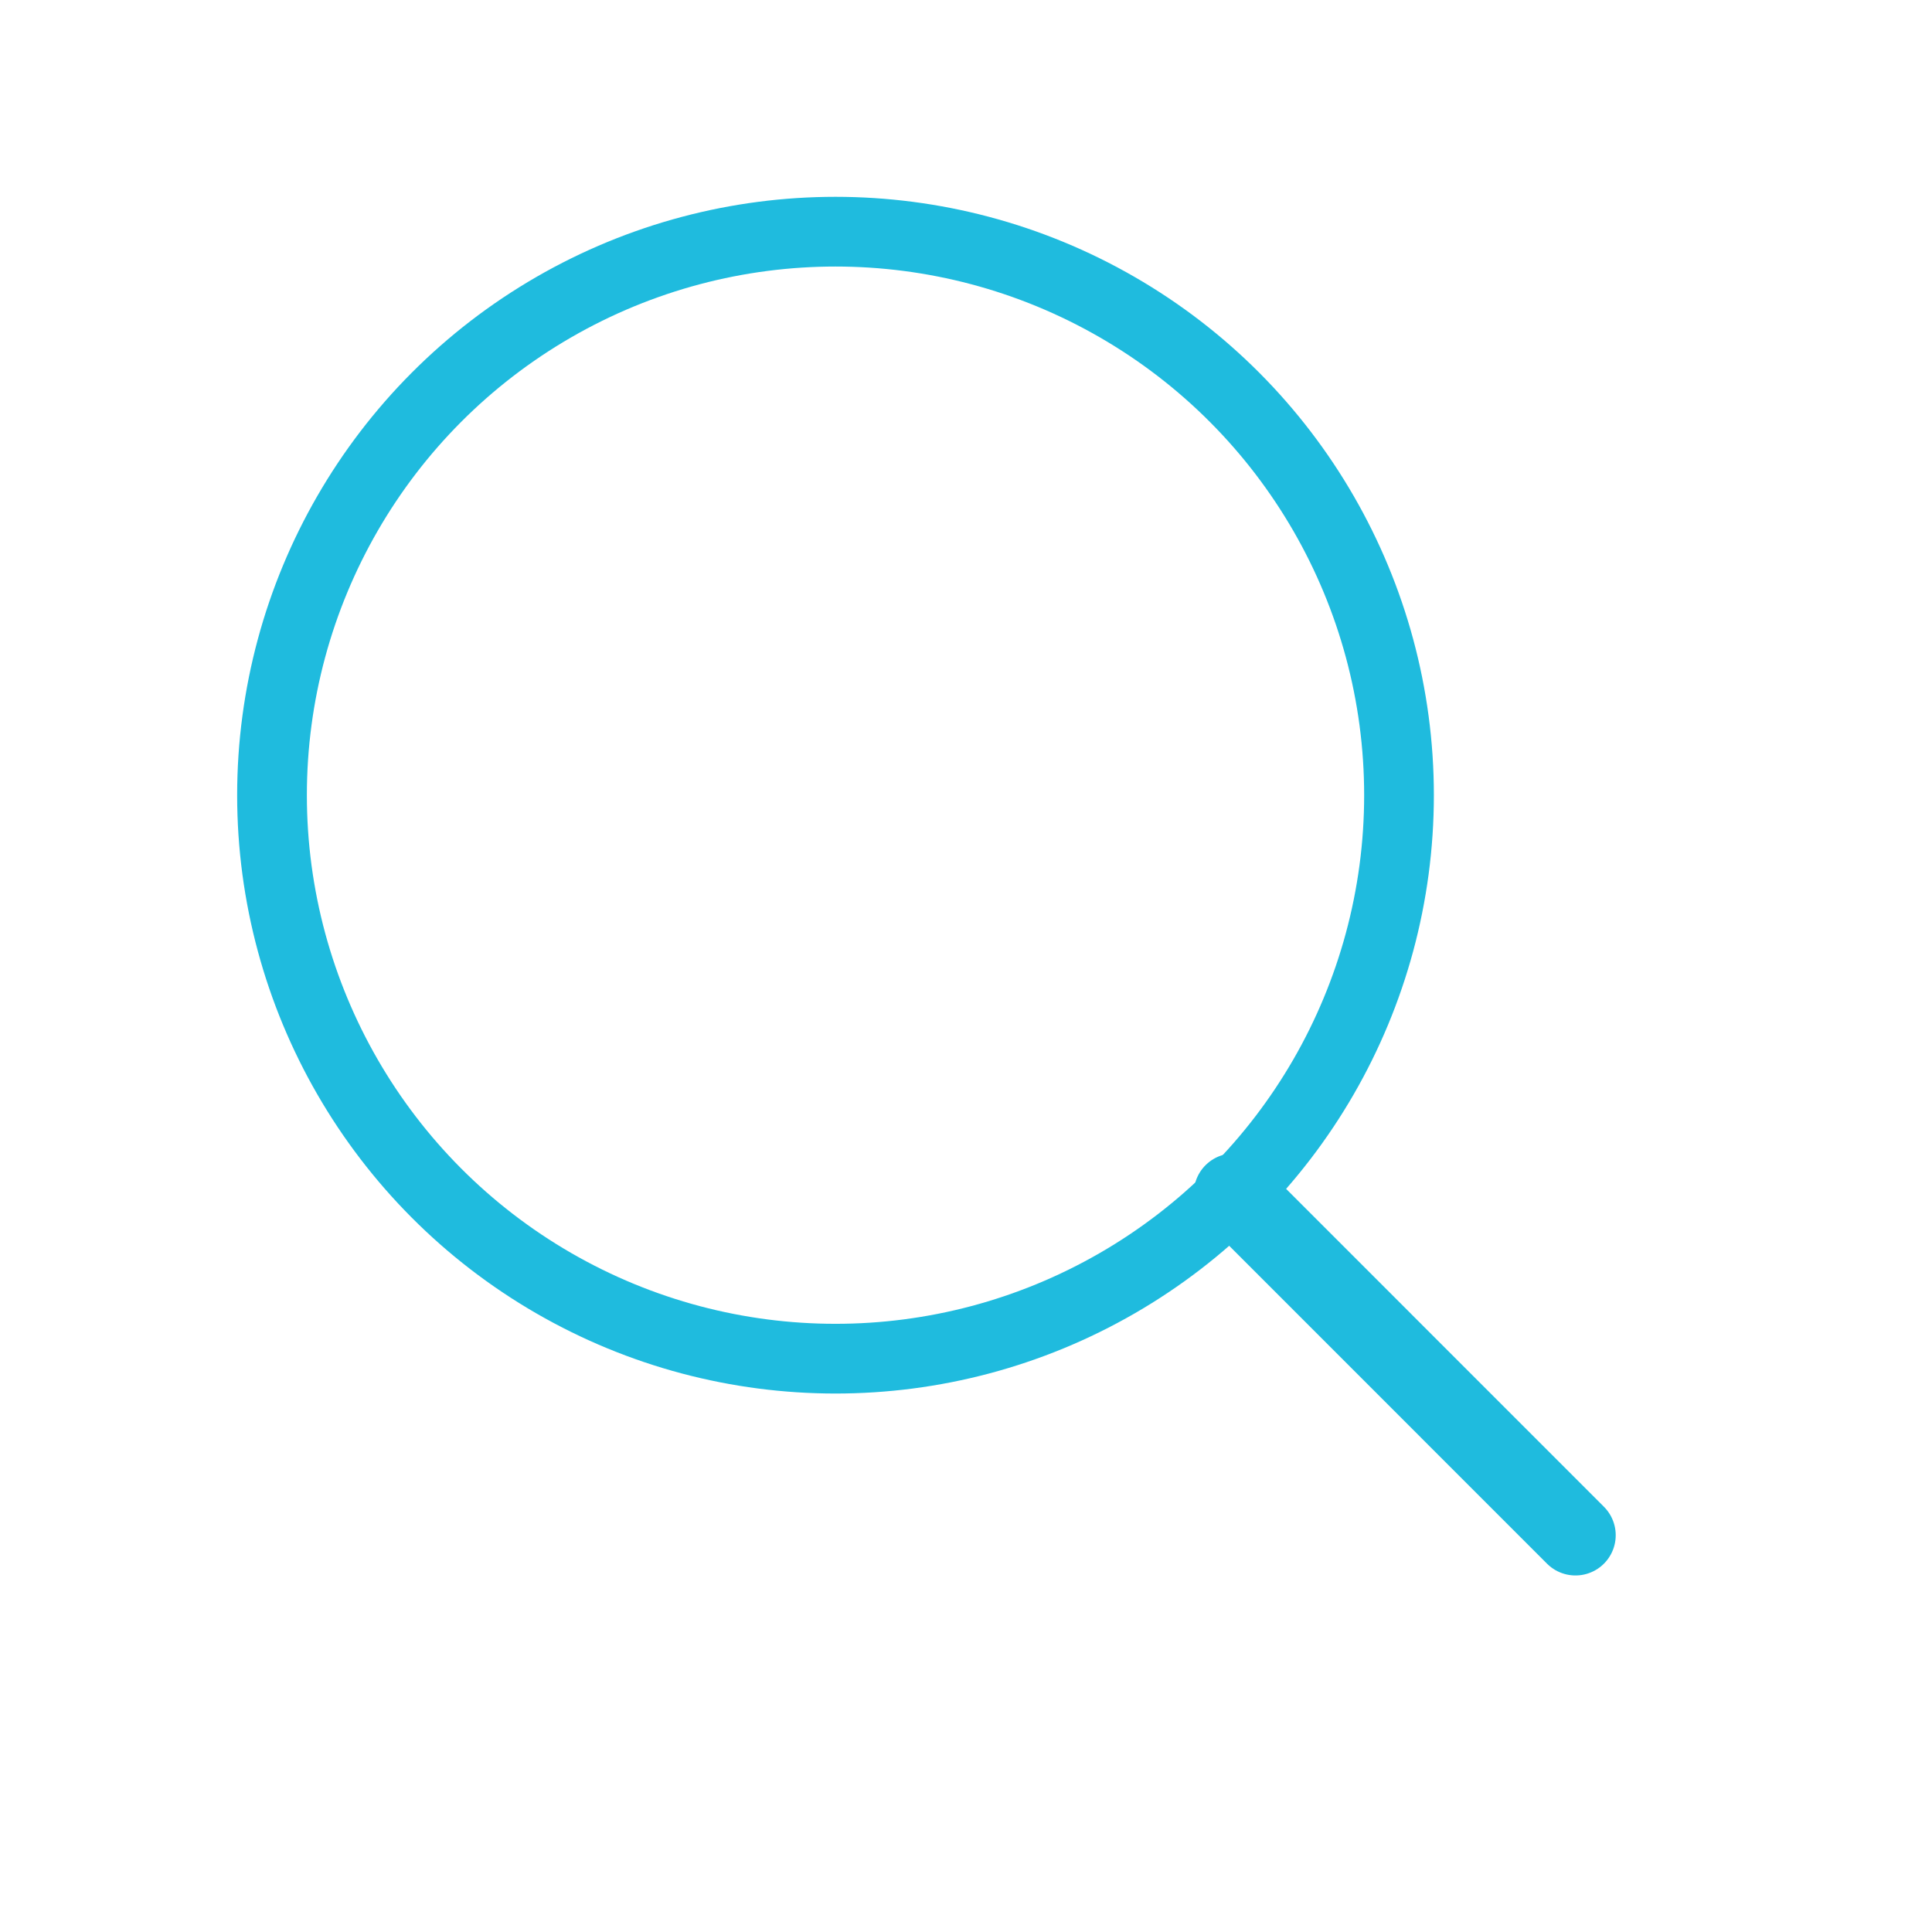 <?xml version="1.0" encoding="utf-8"?>
<!-- Generator: Adobe Illustrator 17.0.0, SVG Export Plug-In . SVG Version: 6.00 Build 0)  -->
<!DOCTYPE svg PUBLIC "-//W3C//DTD SVG 1.1//EN" "http://www.w3.org/Graphics/SVG/1.1/DTD/svg11.dtd">
<svg version="1.1" xmlns="http://www.w3.org/2000/svg" xmlns:xlink="http://www.w3.org/1999/xlink" x="0px" y="0px" width="24px"
	 height="24px" viewBox="0 0 24 24" enable-background="new 0 0 24 24" xml:space="preserve">
<g id="serch">
	
		<circle fill="none" stroke="#1FBBDE" stroke-width="0.866" stroke-linecap="round" stroke-miterlimit="10" cx="10.379" cy="9.878" r="7"/>
	
		<line fill="none" stroke="#1FBBDE" stroke-linecap="round" stroke-miterlimit="10" x1="15.329" y1="14.828" x2="19.571" y2="19.071"/>
</g>
</svg>
